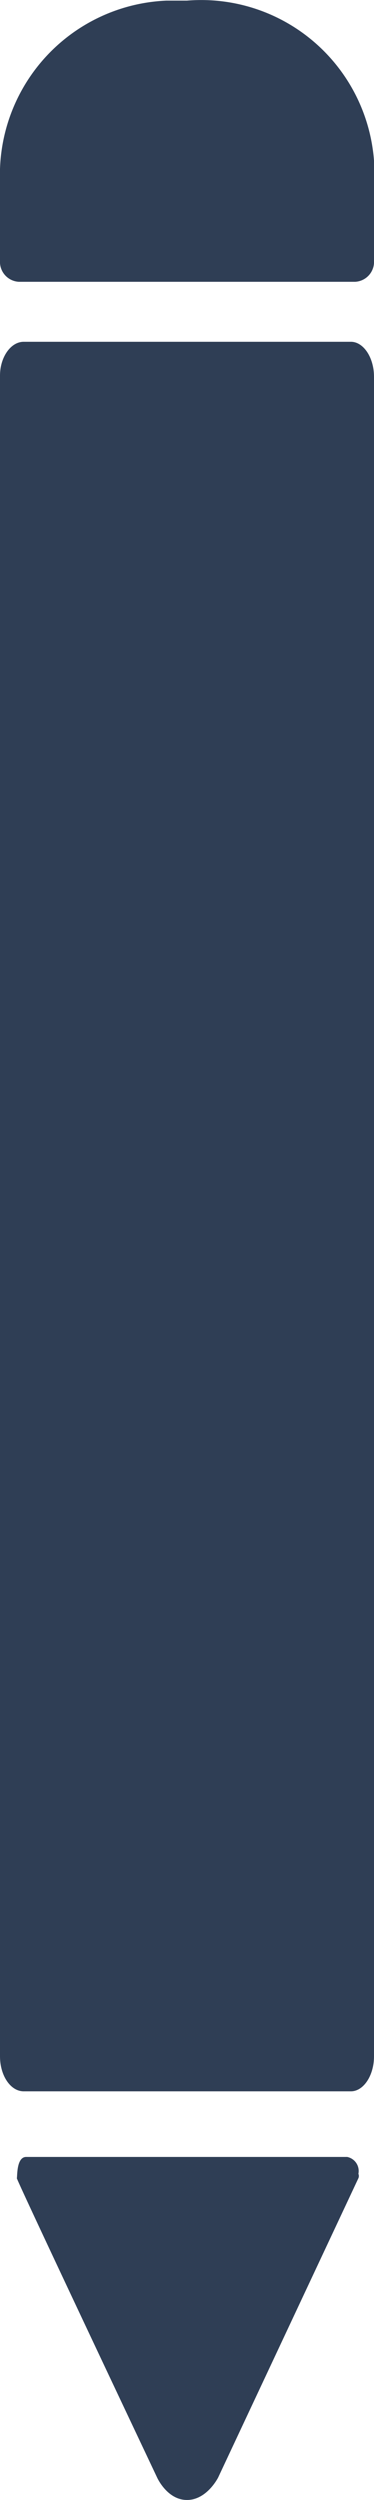<svg id="pencil_icon_blue" data-name="pencil icon blue" xmlns="http://www.w3.org/2000/svg" viewBox="0 0 6 40.01">
    <path id="lead"
          d="M.42,34.51H5.57a.23.23,0,0,1,.18.27.09.09,0,0,1,0,.07s-2.25,4.79-2.25,4.79S3.32,40,3,40s-.48-.36-.48-.36S.26,34.87.27,34.85.26,34.51.42,34.51Z"
          transform="translate(0 0.01)" fill="#2f3e55"/>
    <path id="body"
          d="M.38,5.46H5.63c.2,0,.37.25.37.56V32.9c0,.31-.17.56-.37.56H.38c-.21,0-.38-.25-.38-.56V6C0,5.71.17,5.46.38,5.46Z"
          transform="translate(0 0.01)" fill="#2f3e55"/>
    <path id="eraser"
          d="M3,0A2.78,2.78,0,0,1,6,2.56c0,.1,0,.21,0,.32V4.16a.32.32,0,0,1-.3.34H.3A.32.32,0,0,1,0,4.16V2.88A2.79,2.79,0,0,1,2.67,0Z"
          transform="translate(0 0.01)" fill="#2f3e55"/>
</svg>
